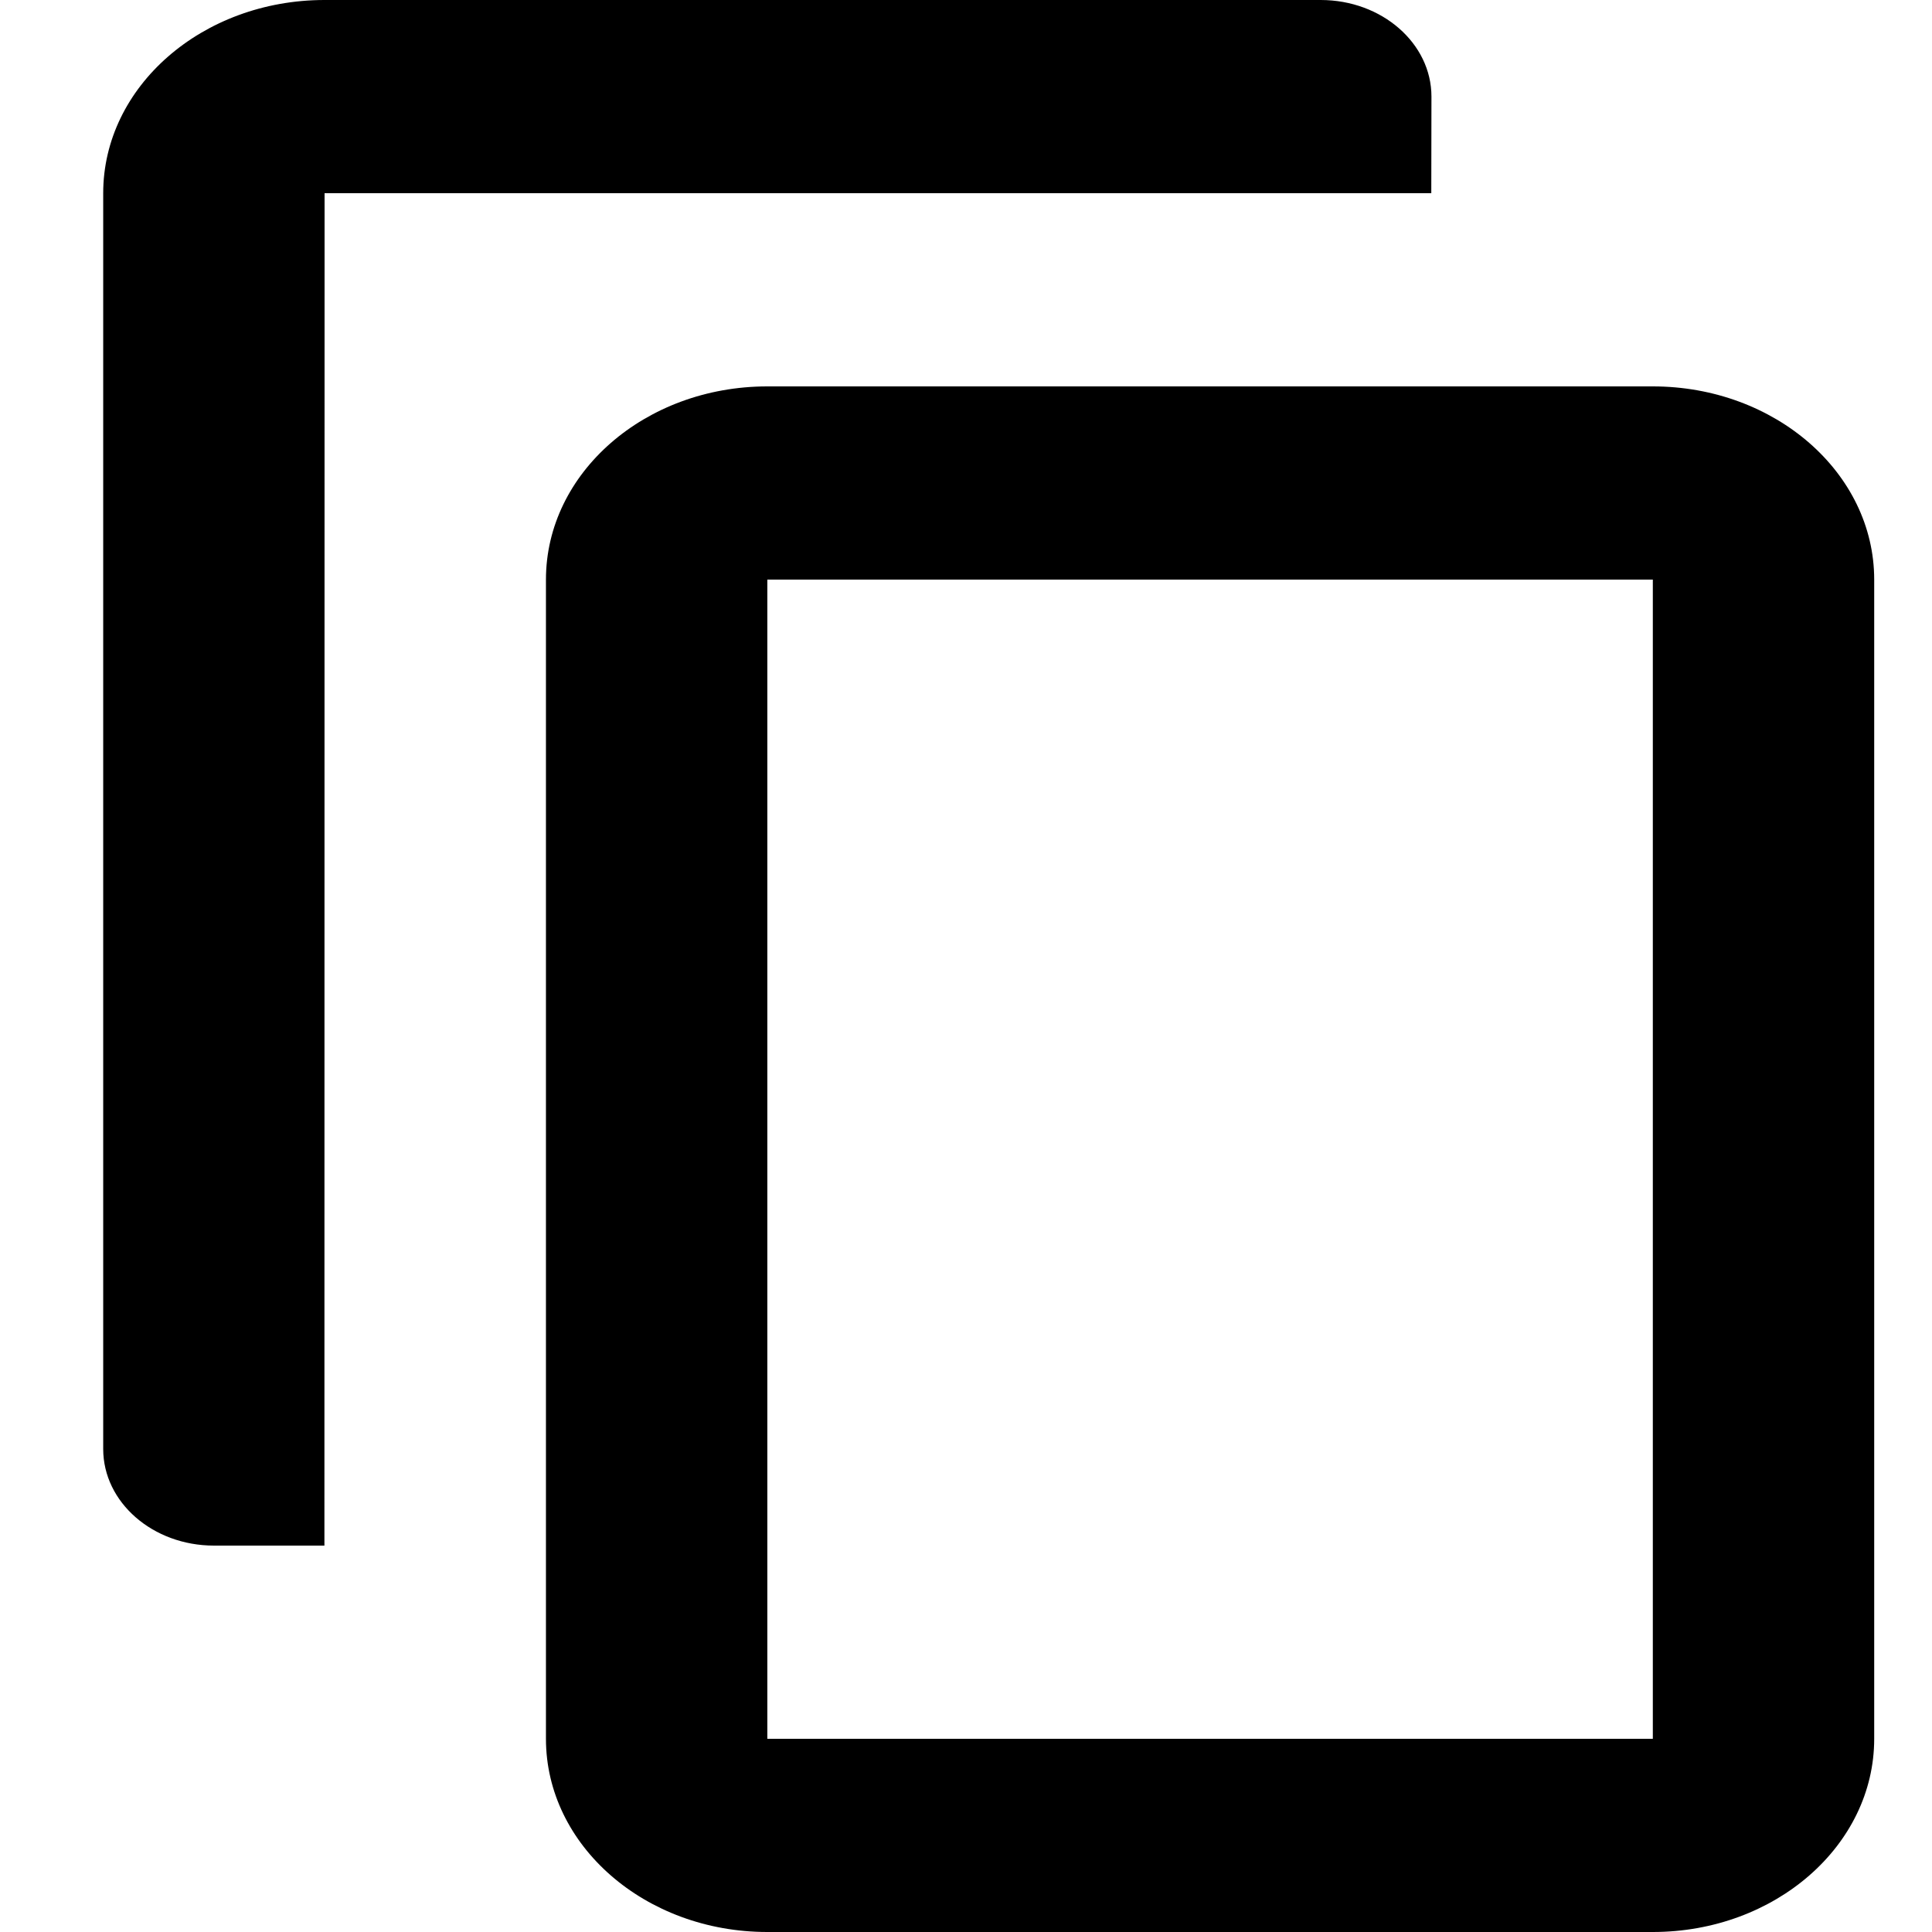<?xml version="1.0" encoding="UTF-8"?>
<svg width="12px" height="12px" viewBox="0 0 12 12" version="1.1" xmlns="http://www.w3.org/2000/svg" xmlns:xlink="http://www.w3.org/1999/xlink">
    <!-- Generator: Sketch 60 (88103) - https://sketch.com -->
    <title>复制</title>
    <desc>Created with Sketch.</desc>
    <g id="页面-1" stroke="none" stroke-width="1" fill="none" fill-rule="evenodd">
        <g id="个人主页-弹框效果" transform="translate(-1858, -323)" fill="#000000" fill-rule="nonzero">
            <g id="编组-5" transform="translate(1617.641, 319)">
                <g id="复制备份" transform="translate(241, 4)">
                    <path d="M9.625,2.4 L9.625,2.4 C10.384,2.4 11,2.937 11,3.6 L11,10.8 L11,10.8 C11,11.463 10.384,12 9.625,12 C9.625,12 9.625,12 9.625,12 L4.125,12 L4.125,12 C3.366,12 2.75,11.463 2.75,10.8 C2.75,10.8 2.75,10.8 2.75,10.8 L2.75,3.6 L2.75,3.6 C2.75,2.937 3.366,2.4 4.125,2.4 C4.125,2.4 4.125,2.4 4.125,2.4 L9.625,2.4 L9.625,2.4 Z M9.625,3.6 L4.125,3.6 L4.125,10.8 L9.625,10.8 L9.625,3.6 Z M7.562,0 L7.562,0 C7.942,0 8.25,0.269 8.25,0.6 L8.249,1.2 L1.375,1.2 L1.374,9.6 L0.688,9.6 L0.688,9.6 C0.308,9.6 0,9.331 0,9 L0,1.2 L0,1.2 C0,0.537 0.616,0 1.375,0 C1.375,0 1.375,0 1.375,0 L7.562,0 L7.562,0 Z" id="形状"></path>
                </g>
            </g>
        </g>
    </g>
</svg>